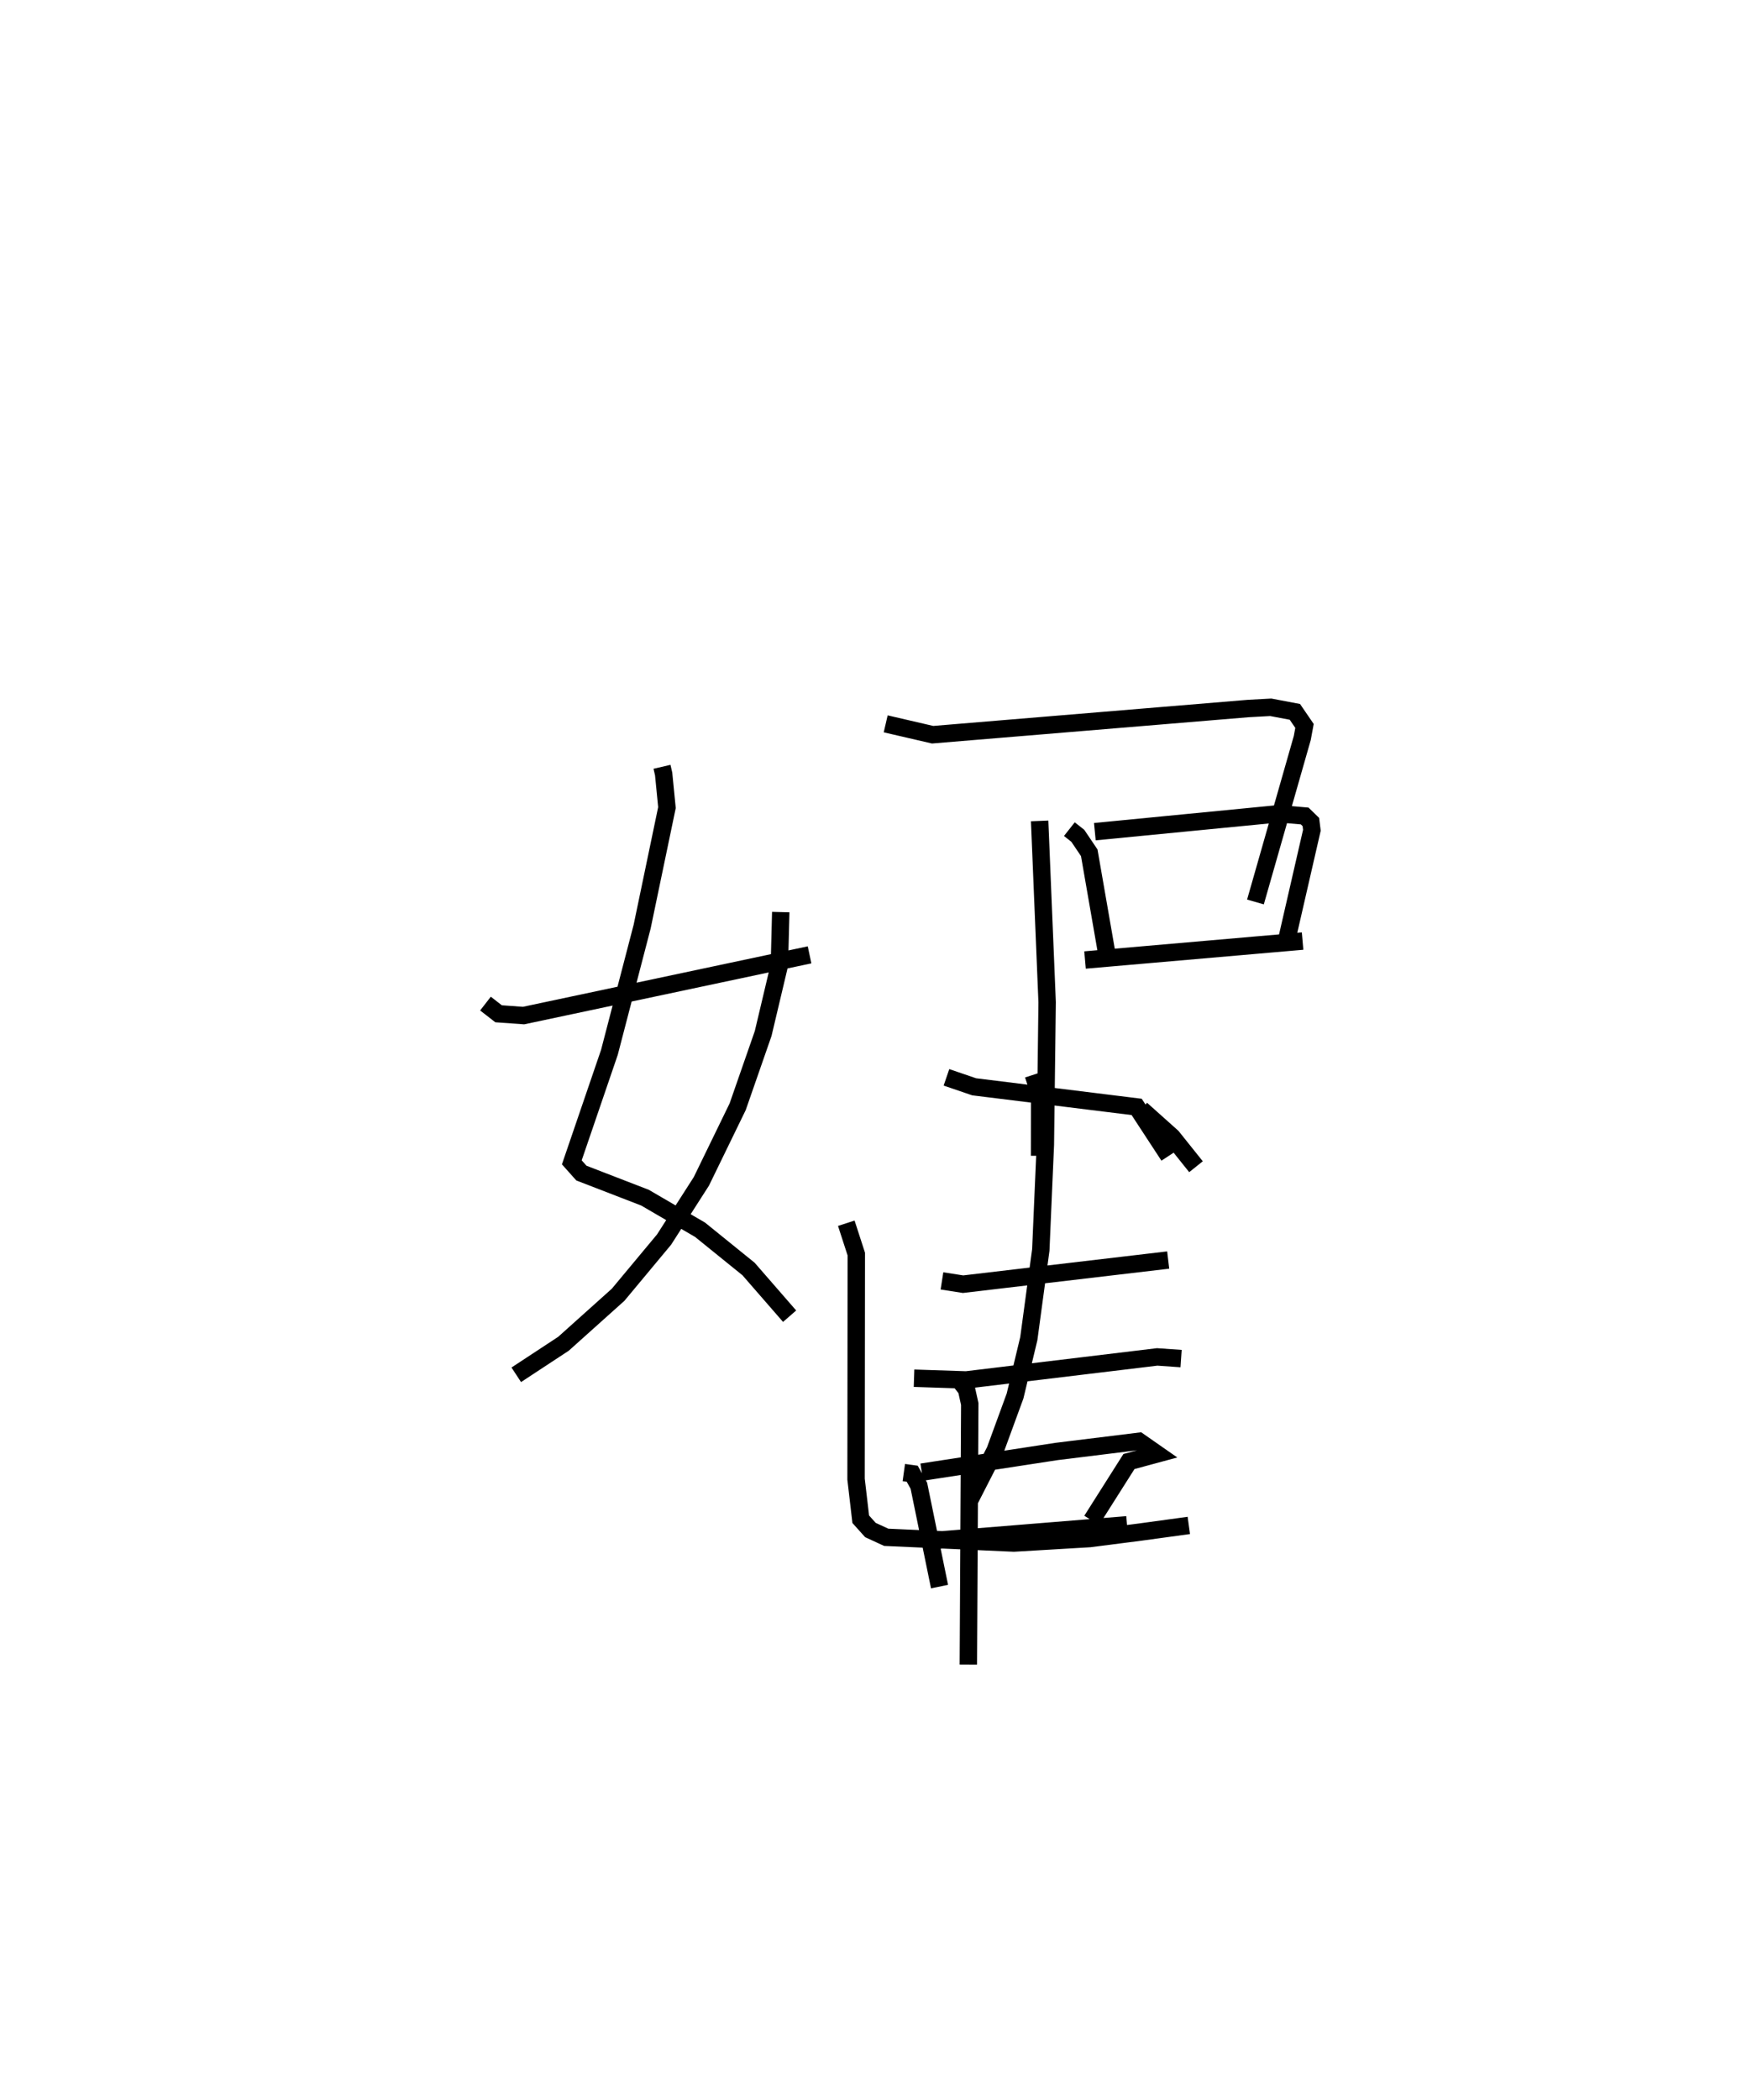 <?xml version="1.0" encoding="utf-8" ?>
<svg baseProfile="full" height="120.602" version="1.1" width="100.367" xmlns="http://www.w3.org/2000/svg" xmlns:ev="http://www.w3.org/2001/xml-events" xmlns:xlink="http://www.w3.org/1999/xlink"><defs /><rect fill="white" height="120.602" width="100.367" x="0" y="0" /><path d="M25,25 m0.0,0.0 m13.032,19.037 l0.095,0.41 0.19,1.933 l-1.426,6.838 -1.879,7.215 l-2.161,6.32 0.551,0.617 l3.653,1.411 3.165,1.844 l2.785,2.253 2.359,2.71 m-0.509,-23.207 l-0.079,3.043 -0.932,3.931 l-1.464,4.204 -2.085,4.284 l-2.143,3.344 -2.641,3.171 l-3.14,2.815 -2.711,1.781 m-1.769,-21.318 l0.753,0.585 1.434,0.103 l16.432,-3.487 m4.374,-13.267 l2.697,0.625 18.136,-1.505 l1.289,-0.07 1.386,0.262 l0.553,0.808 -0.128,0.693 l-2.69,9.417 m-10.691,-4.182 l0.486,0.383 0.657,0.976 l1.011,5.812 m-0.69,-7.026 l10.578,-1.03 1.477,0.129 l0.355,0.345 0.059,0.473 l-1.427,6.218 m-11.606,1.235 l12.499,-1.087 m-15.107,-6.901 l0.431,10.413 -0.102,8.182 l-0.262,6.042 -0.689,5.095 l-0.79,3.294 -1.148,3.135 l-1.493,2.916 m9.892,-22.518 l1.772,1.585 1.372,1.715 m-9.344,-5.281 l0.365,1.123 -0.004,3.531 m-5.353,-4.506 l1.591,0.543 9.337,1.155 l1.841,2.814 m-13.027,7.178 l1.212,0.189 11.785,-1.387 m-14.601,6.787 l2.995,0.099 10.973,-1.322 l1.374,0.096 m-15.929,6.546 l0.483,0.067 0.382,0.69 l1.187,5.791 m-1.022,-6.572 l7.744,-1.188 4.733,-0.583 l1.04,0.725 -1.613,0.436 l-2.143,3.381 m-9.063,1.154 l11.094,-0.9 m-9.725,-8.428 l0.504,0.647 0.187,0.843 l-0.081,14.967 m-7.012,-25.349 l0.575,1.772 -0.014,12.923 l0.269,2.304 0.556,0.619 l0.907,0.418 7.334,0.33 l4.354,-0.257 2.902,-0.372 l2.795,-0.383 " fill="none" stroke="black" stroke-width="1" /></svg>